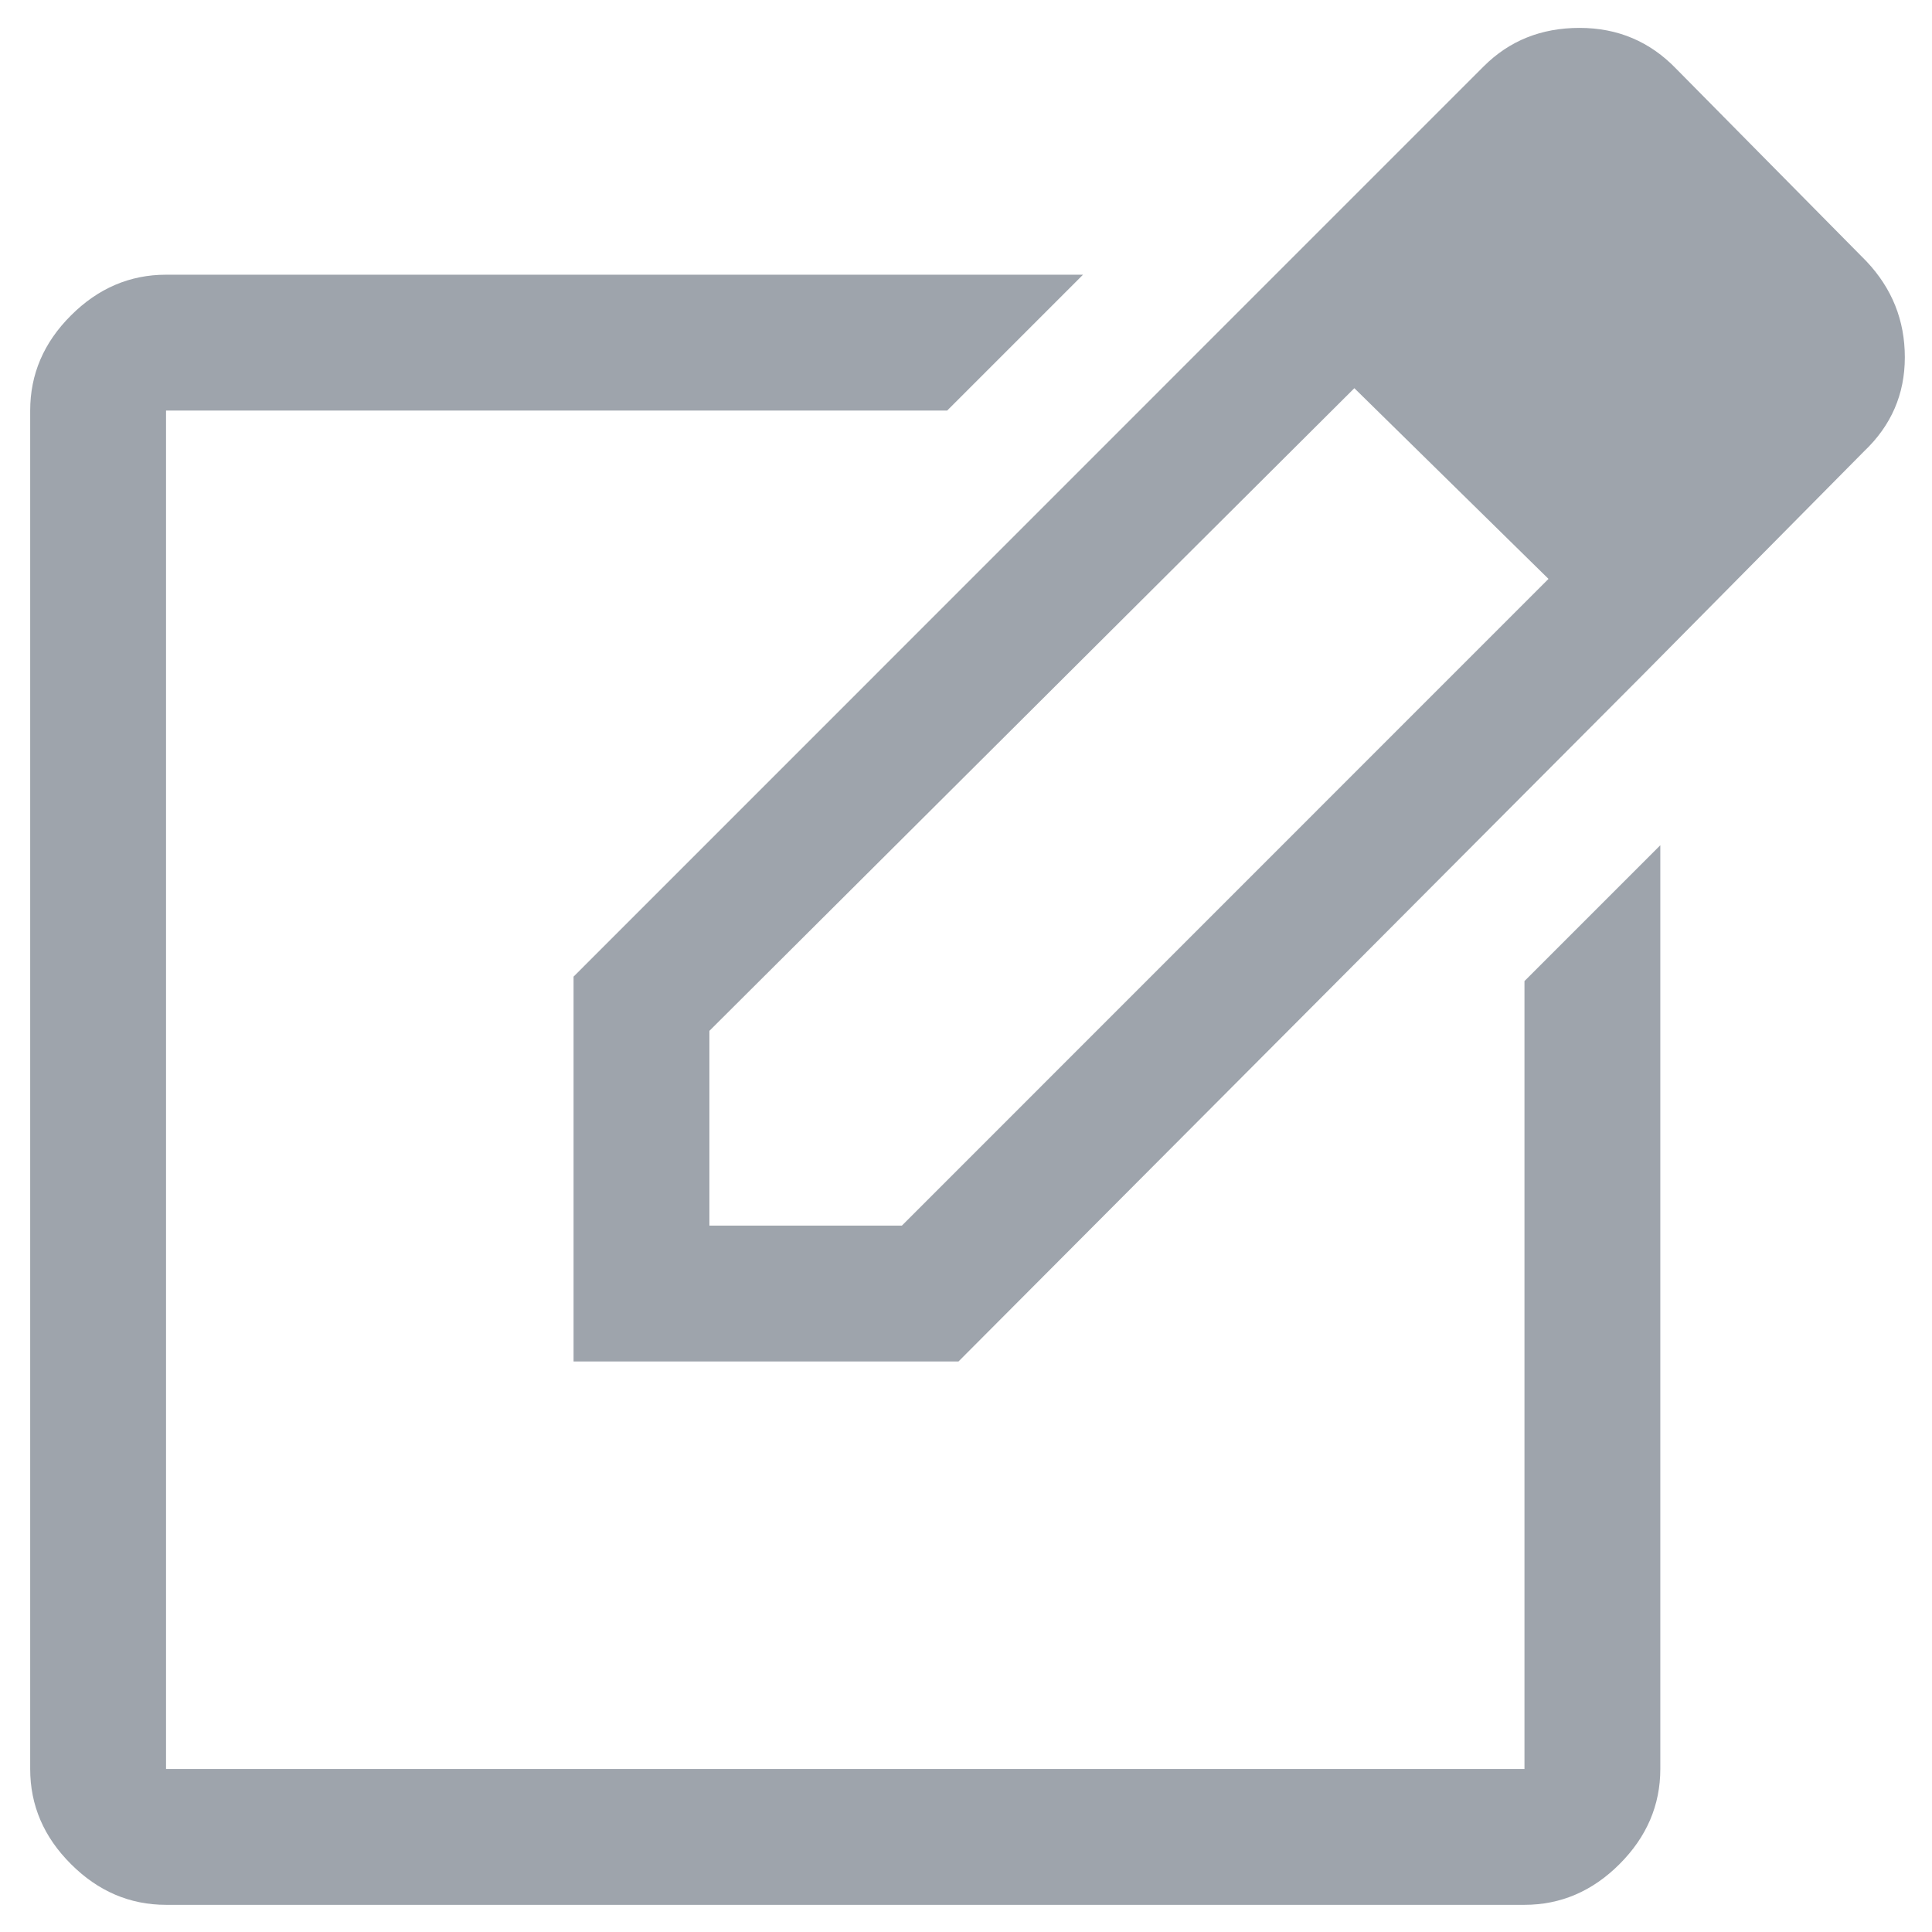 <svg width="16" height="16" viewBox="0 0 16 16" fill="none" xmlns="http://www.w3.org/2000/svg">
<path d="M1.375 15.775C1.075 15.775 0.812 15.662 0.588 15.438C0.362 15.213 0.25 14.95 0.25 14.65V3.4C0.25 3.1 0.362 2.837 0.588 2.612C0.812 2.388 1.075 2.275 1.375 2.275H8.969L7.844 3.4H1.375V14.65H12.625V8.125L13.75 7V14.65C13.75 14.95 13.637 15.213 13.412 15.438C13.188 15.662 12.925 15.775 12.625 15.775H1.375ZM10.412 2.425L11.219 3.212L5.875 8.537V10.15H7.469L12.831 4.787L13.619 5.575L7.938 11.275H4.75V8.088L10.412 2.425ZM13.619 5.575L10.412 2.425L12.287 0.55C12.5 0.337 12.764 0.231 13.081 0.231C13.397 0.231 13.664 0.344 13.881 0.569L15.456 2.163C15.669 2.388 15.775 2.653 15.775 2.959C15.775 3.265 15.662 3.524 15.438 3.737L13.619 5.575Z" fill="#9EA4AC"/>
</svg>
